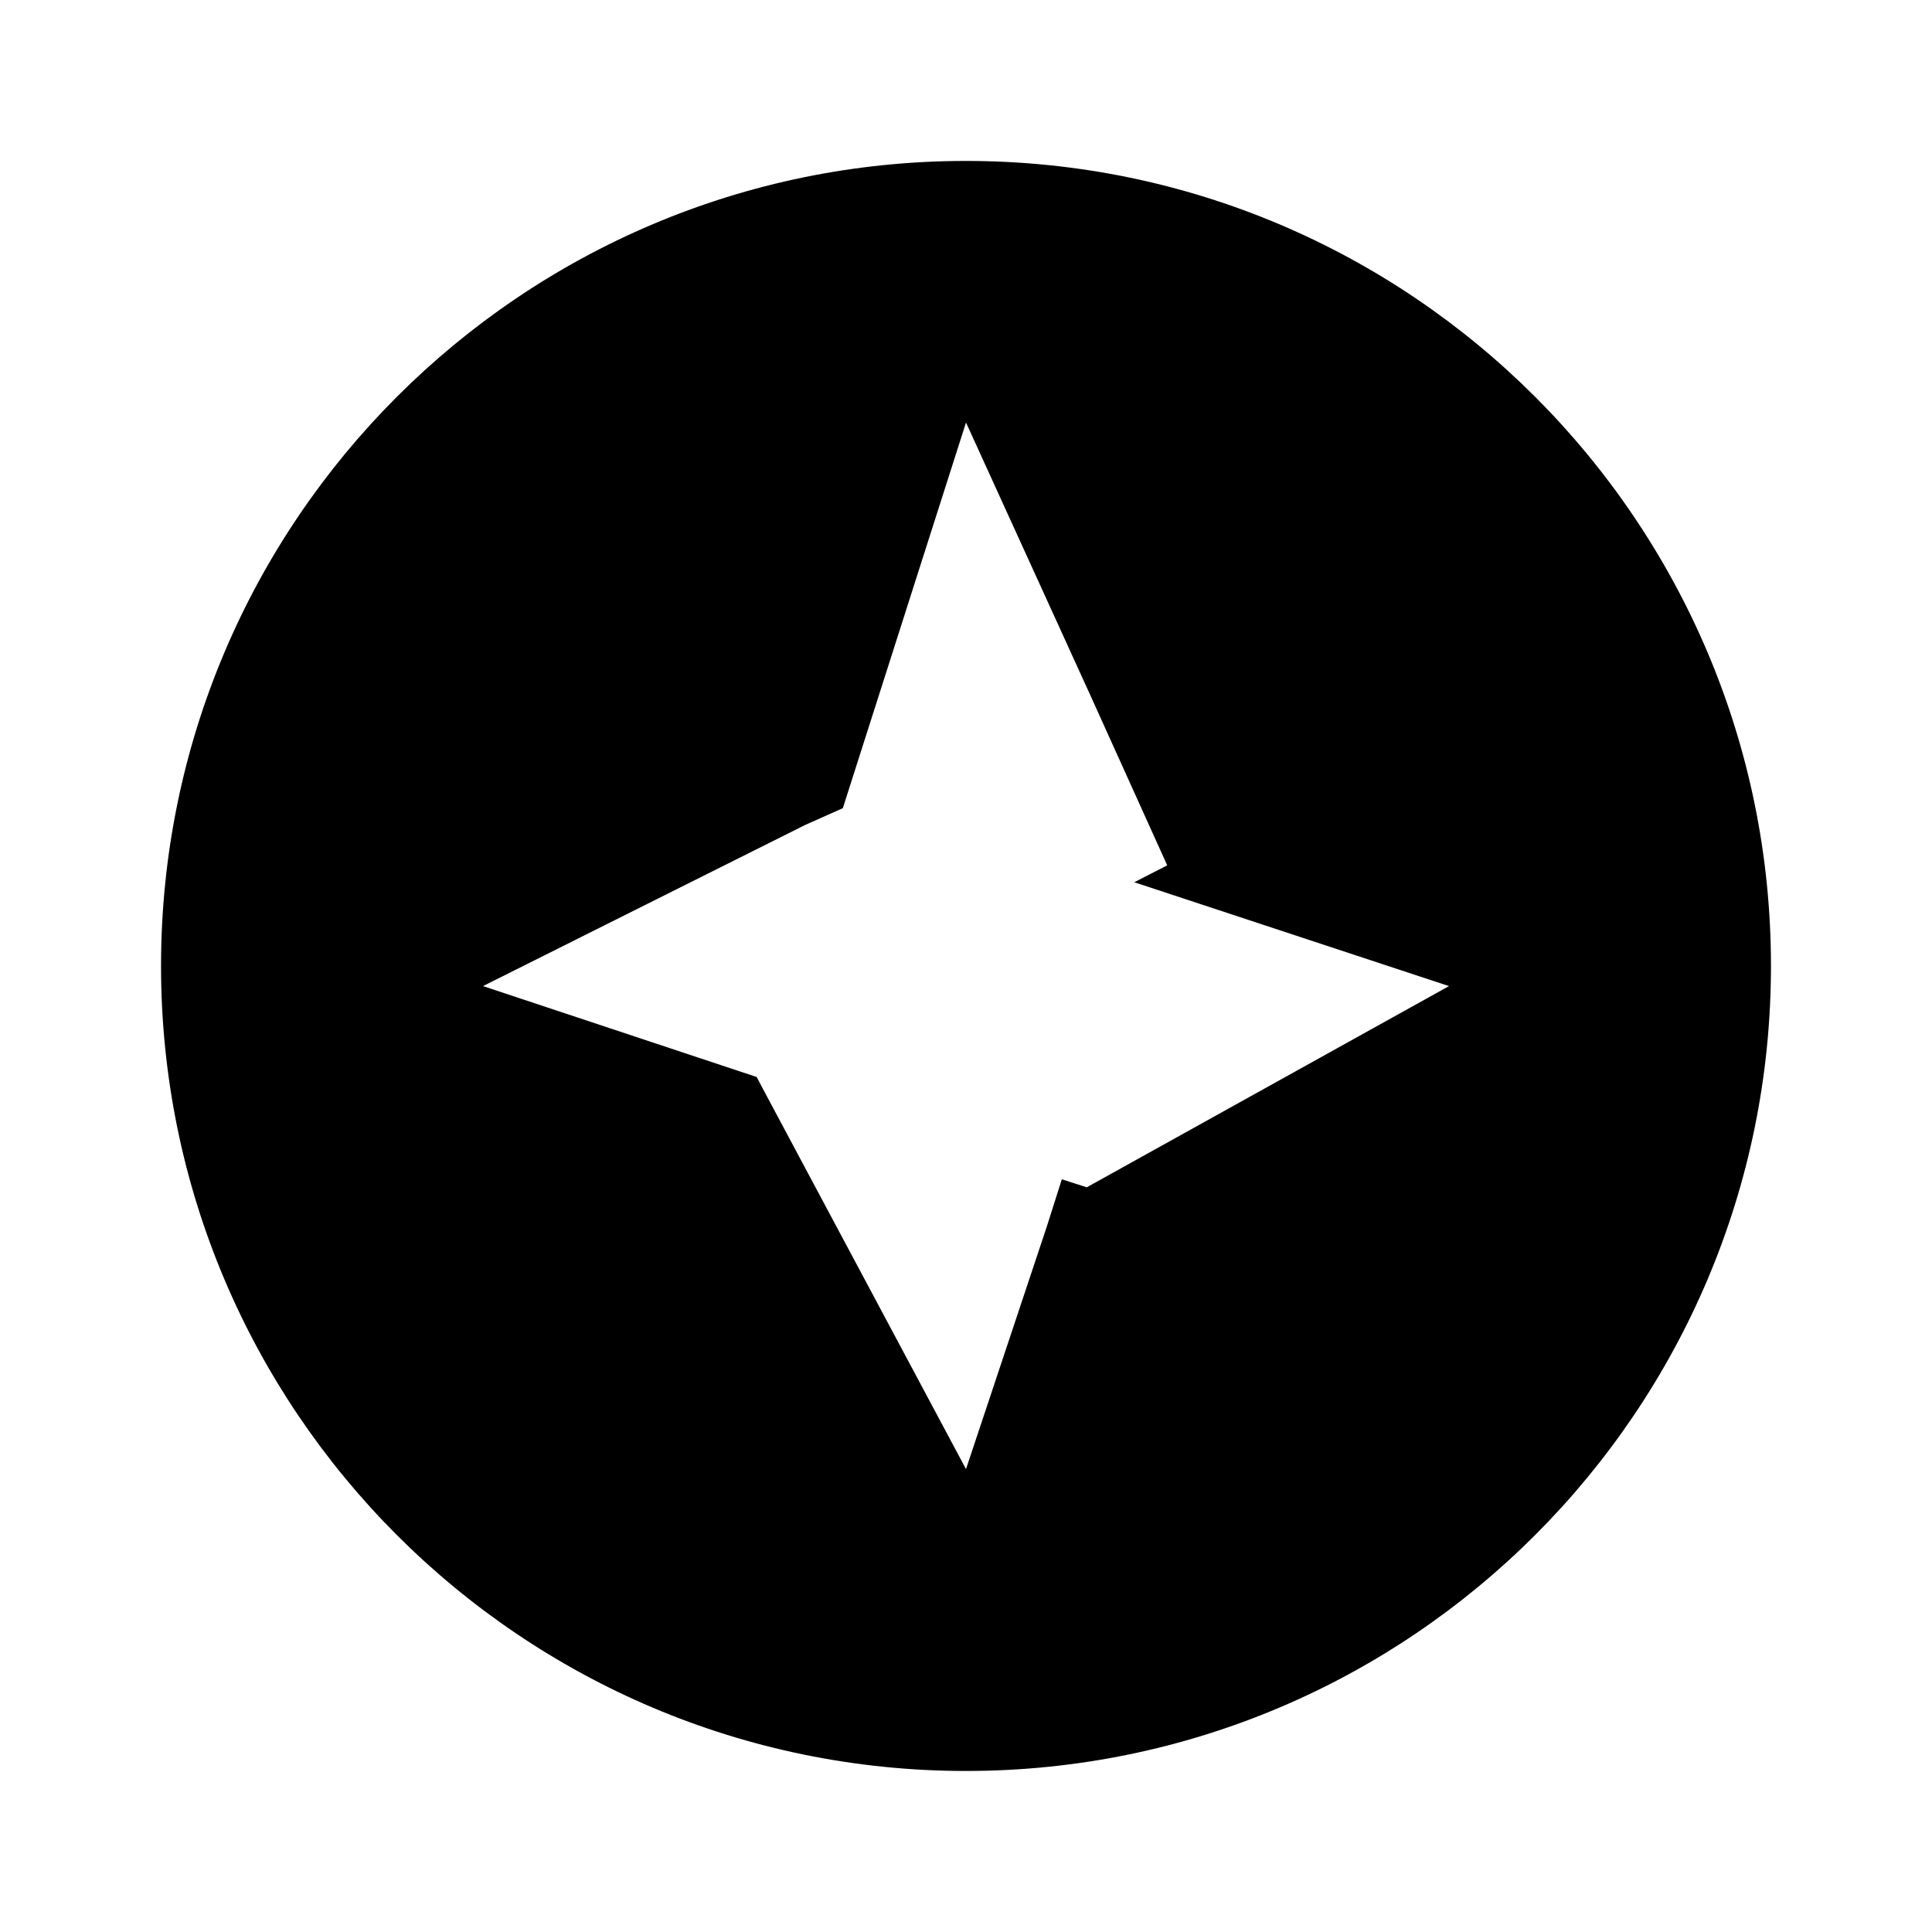 <svg viewBox="0 0 20 20" fill="none" xmlns="http://www.w3.org/2000/svg">
<path d="M10 1.666C5.4 1.666 1.667 5.399 1.667 9.999C1.667 14.599 5.4 18.333 10 18.333C14.6 18.333 18.333 14.599 18.333 9.999C18.333 5.399 14.6 1.666 10 1.666ZM11.25 12.291L10.992 12.208L10.833 12.708L10 15.208L7.917 11.308L7.833 11.149L5 10.208L6.817 9.299L8.333 8.541L8.725 8.366L10 4.374L11.292 7.208L12.083 8.958L11.742 9.133L15 10.208L11.25 12.291Z" fill="currentColor"/>
</svg>
